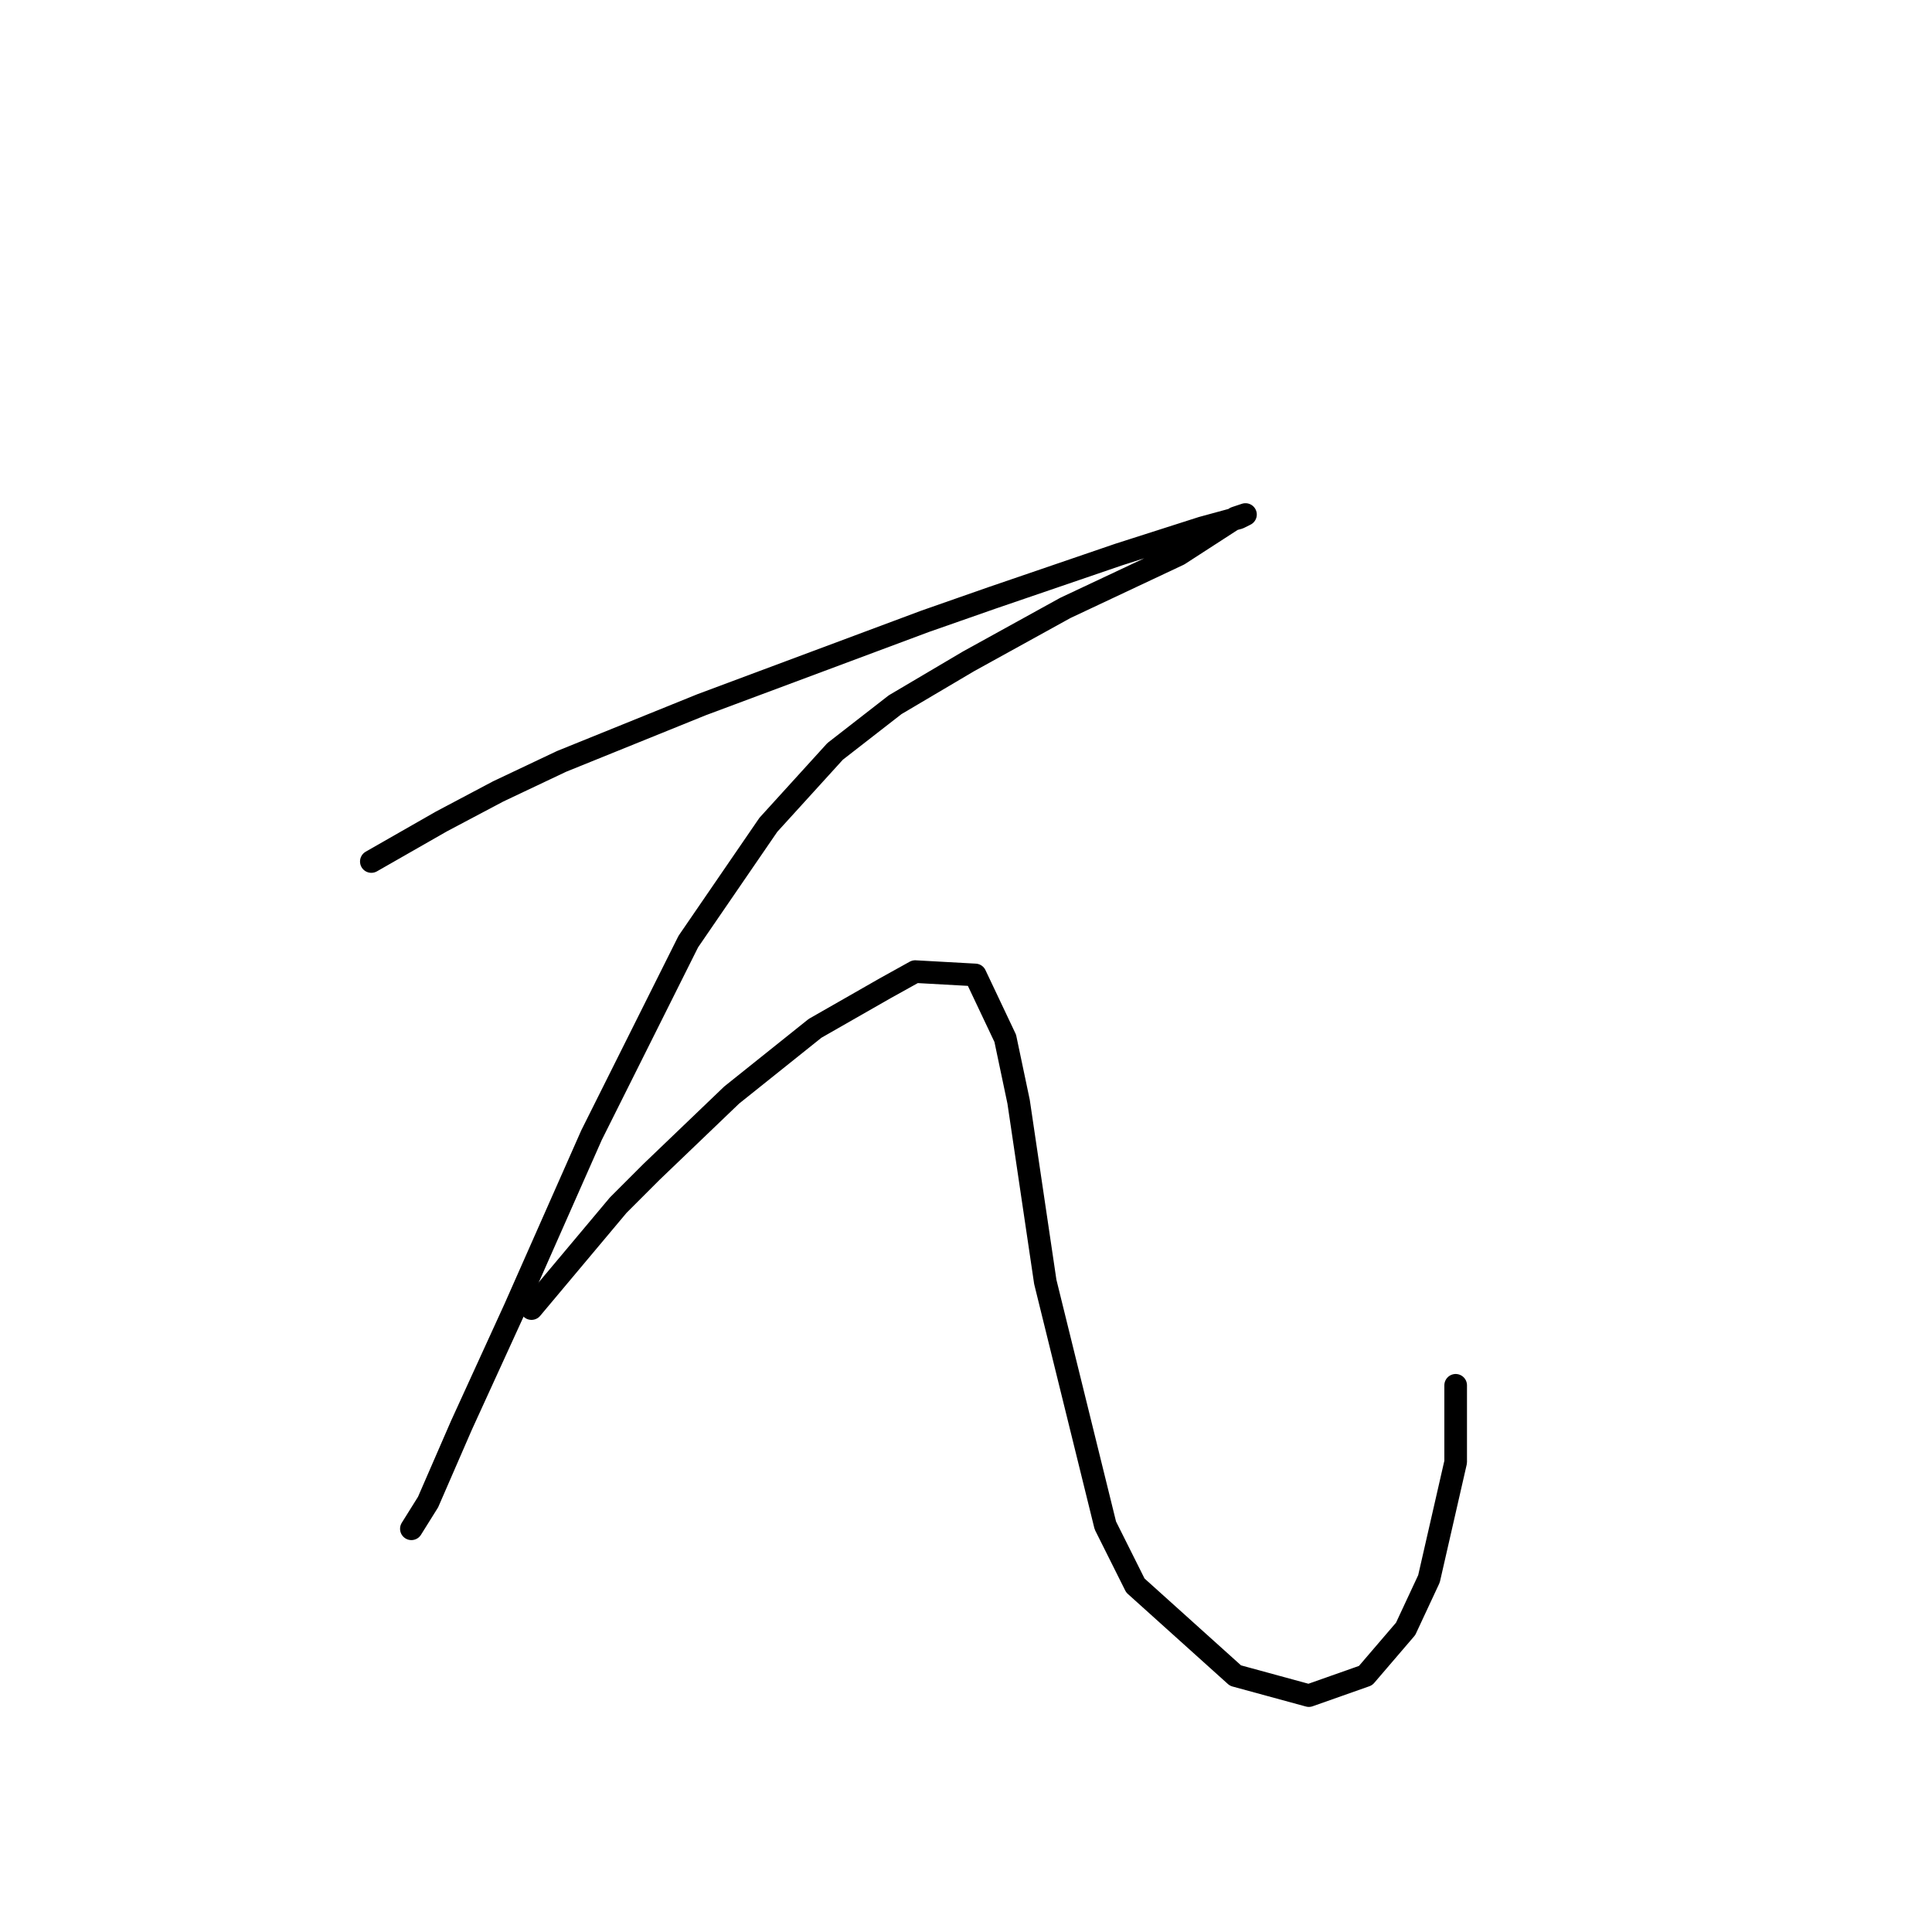 <?xml version="1.0" standalone="no"?>
    <svg width="256" height="256" xmlns="http://www.w3.org/2000/svg" version="1.1">
    <polyline stroke="black" stroke-width="3" stroke-linecap="round" fill="transparent" stroke-linejoin="round" points="49.205 114.154 58.489 108.849 66.004 104.87 74.404 100.891 92.972 93.376 122.591 82.323 131.433 79.229 148.232 73.482 159.285 69.945 164.147 68.619 165.032 68.177 163.705 68.619 156.19 73.482 141.159 80.555 128.338 87.629 118.613 93.376 110.655 99.565 101.813 109.291 91.203 124.764 78.383 150.405 68.215 173.393 61.141 188.866 56.72 199.034 54.51 202.571 54.51 202.571 " />
        <polyline stroke="black" stroke-width="3" stroke-linecap="round" fill="transparent" stroke-linejoin="round" points="70.425 173.393 81.919 159.689 86.34 155.268 96.95 145.1 108.003 136.258 117.286 130.953 121.265 128.743 129.223 129.185 133.201 137.584 134.97 145.984 138.506 169.857 146.464 202.129 150.443 210.086 163.705 222.023 173.431 224.675 180.947 222.023 186.252 215.834 189.346 209.202 192.883 193.729 192.883 183.561 192.883 183.561 " />
        </svg>